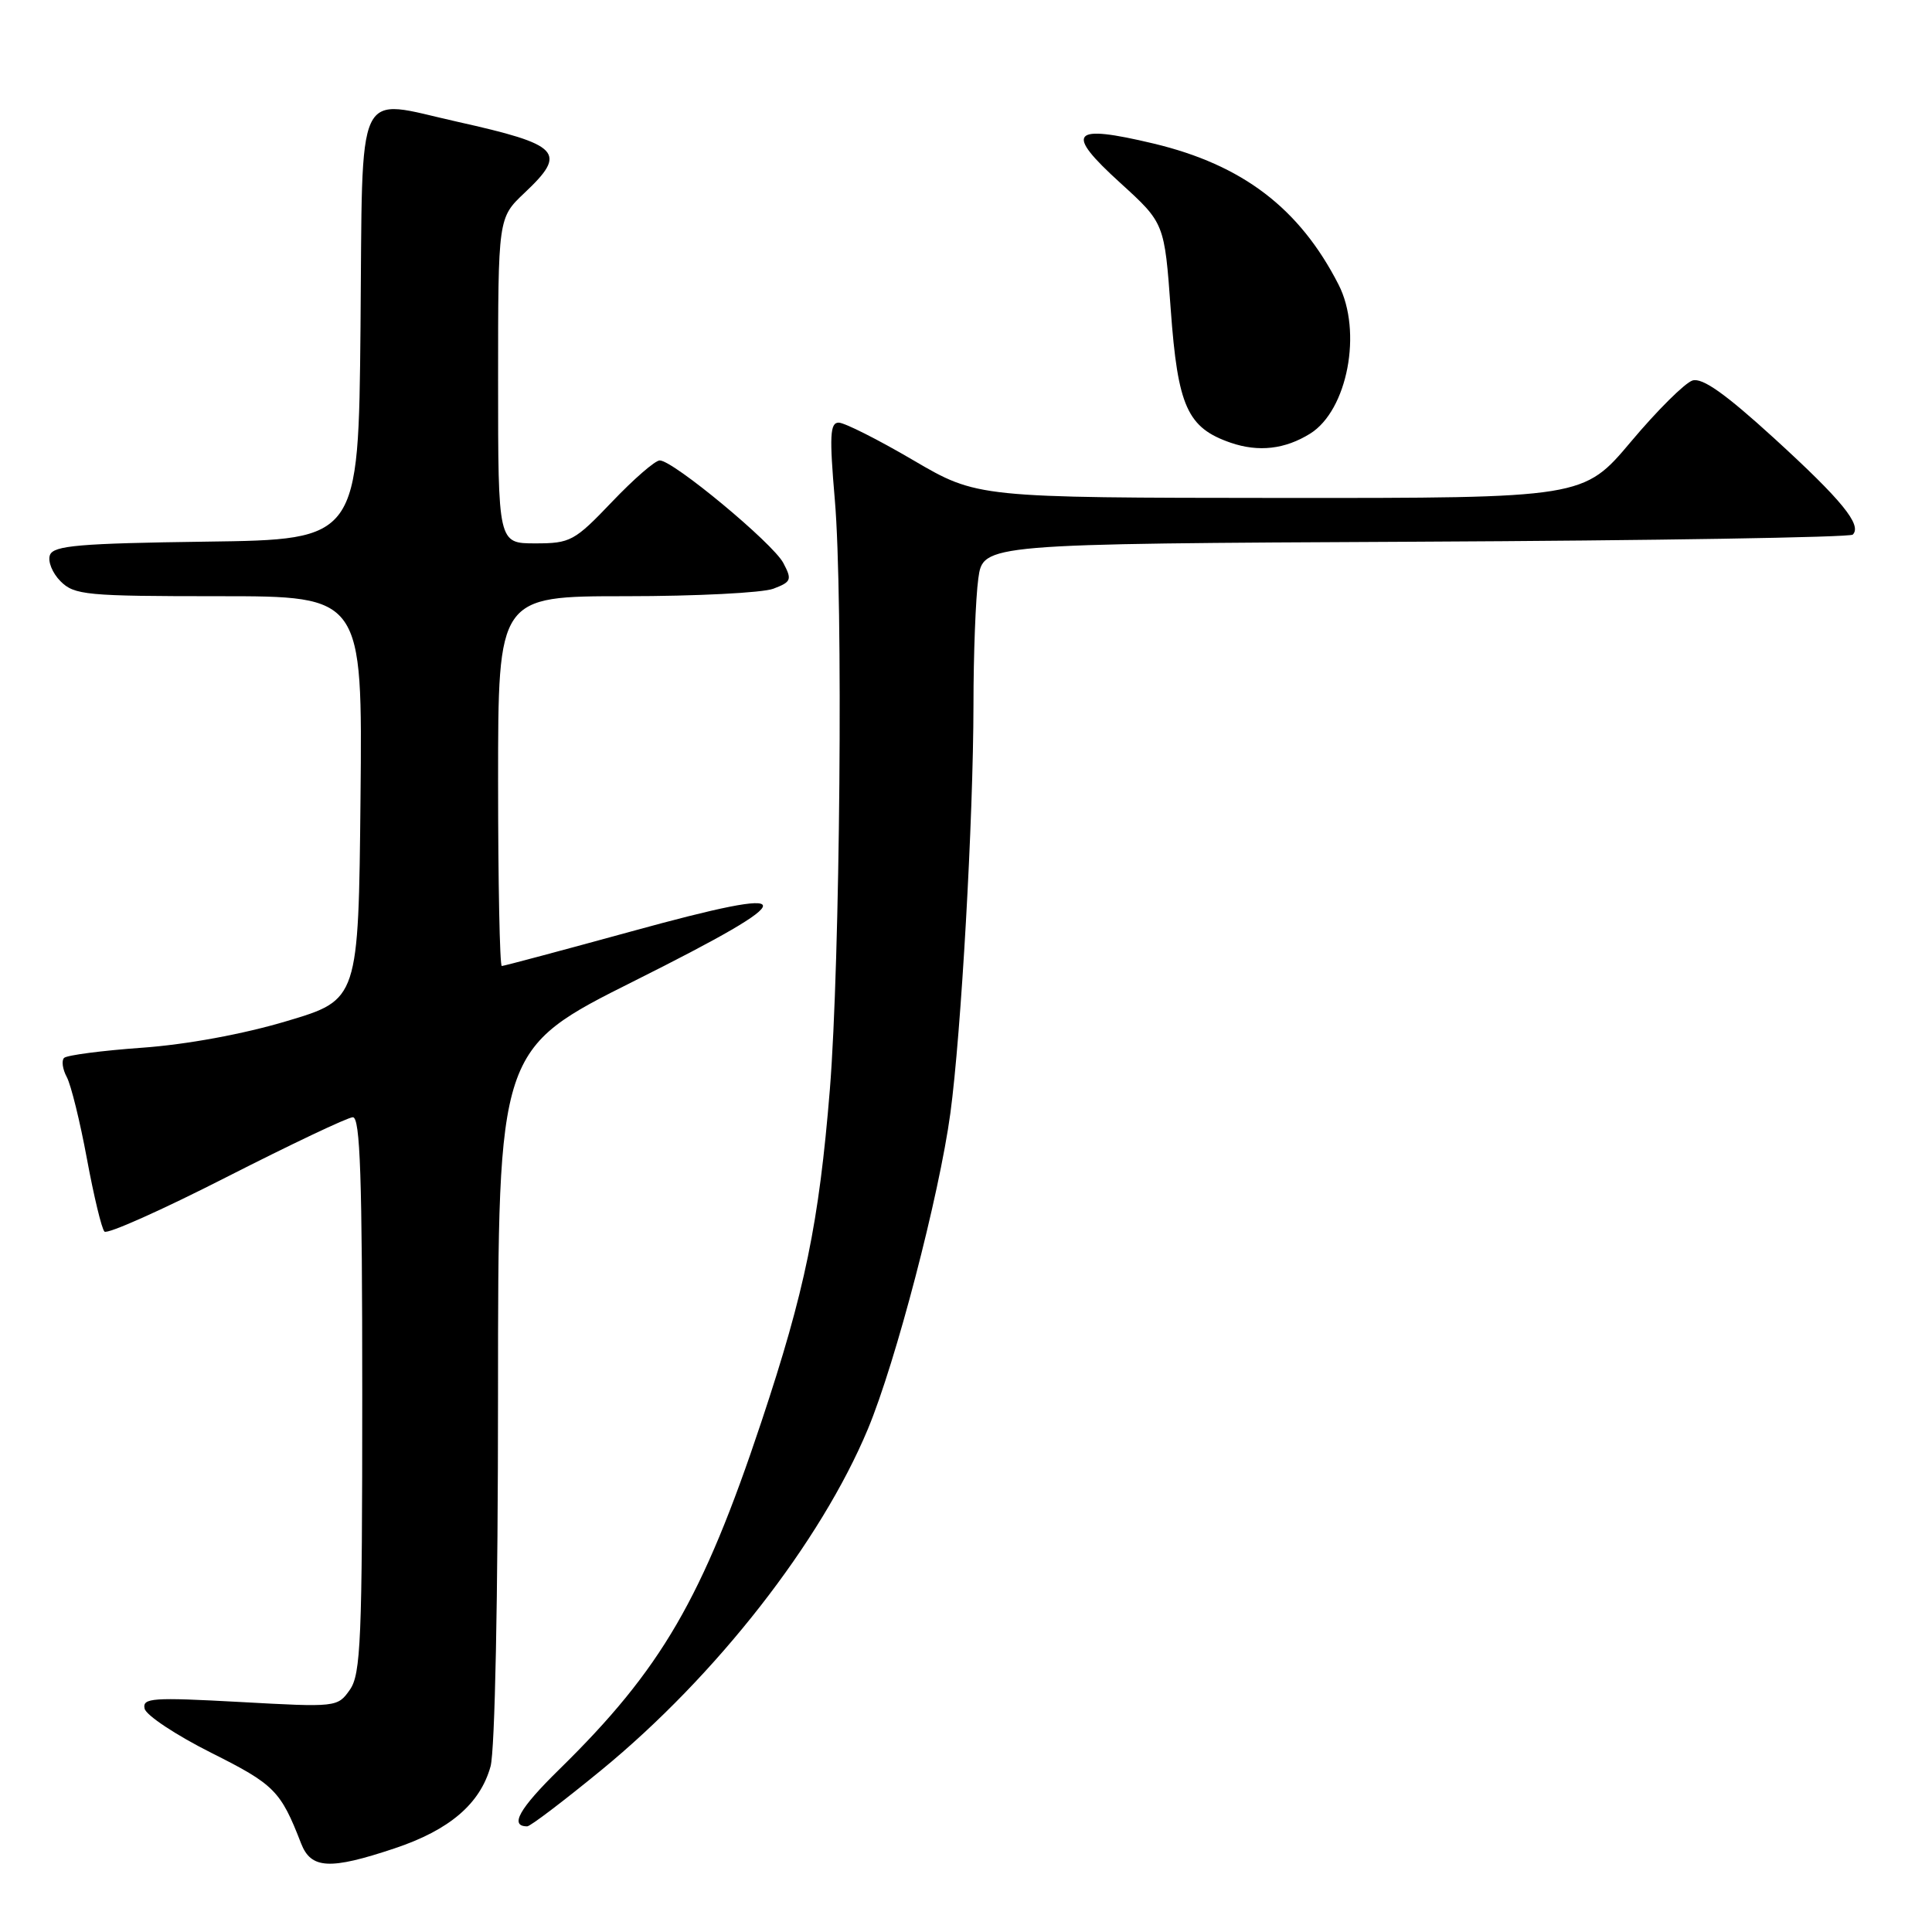 <?xml version="1.0" encoding="UTF-8" standalone="no"?>
<!DOCTYPE svg PUBLIC "-//W3C//DTD SVG 1.1//EN" "http://www.w3.org/Graphics/SVG/1.1/DTD/svg11.dtd" >
<svg xmlns="http://www.w3.org/2000/svg" xmlns:xlink="http://www.w3.org/1999/xlink" version="1.1" viewBox="0 0 256 256">
 <g >
 <path fill="currentColor"
d=" M 52.28 244.92 C 59.56 242.49 63.62 239.02 65.00 234.06 C 65.58 231.95 65.99 211.80 65.99 184.76 C 66.00 139.01 66.00 139.01 84.13 129.94 C 106.90 118.54 106.78 117.05 83.61 123.43 C 74.46 125.94 66.75 128.00 66.49 128.00 C 66.22 128.00 66.00 116.97 66.00 103.50 C 66.00 79.00 66.00 79.00 82.93 79.00 C 92.25 79.00 101.04 78.55 102.47 78.01 C 104.86 77.10 104.97 76.82 103.79 74.59 C 102.40 71.97 89.20 61.01 87.42 61.01 C 86.82 61.00 83.98 63.47 81.09 66.50 C 76.12 71.71 75.58 72.00 70.92 72.00 C 66.00 72.00 66.00 72.00 66.00 50.43 C 66.00 28.87 66.00 28.87 69.50 25.56 C 75.22 20.17 74.30 19.19 60.59 16.13 C 46.89 13.08 48.07 10.56 47.77 43.36 C 47.50 71.50 47.50 71.50 27.35 71.77 C 10.52 72.00 7.10 72.29 6.62 73.54 C 6.30 74.37 6.94 75.94 8.02 77.02 C 9.85 78.85 11.41 79.00 29.02 79.00 C 48.03 79.00 48.03 79.00 47.77 105.73 C 47.50 132.47 47.50 132.47 38.00 135.30 C 32.22 137.03 24.71 138.41 18.82 138.83 C 13.50 139.21 8.85 139.82 8.49 140.18 C 8.13 140.53 8.29 141.68 8.85 142.72 C 9.41 143.76 10.61 148.64 11.52 153.56 C 12.43 158.48 13.47 162.81 13.84 163.19 C 14.20 163.58 21.47 160.33 30.00 155.98 C 38.53 151.64 46.06 148.06 46.75 148.04 C 47.73 148.01 48.00 156.00 48.00 184.78 C 48.00 217.26 47.81 221.83 46.36 223.90 C 44.73 226.22 44.59 226.23 31.77 225.52 C 20.21 224.89 18.85 224.98 19.16 226.40 C 19.35 227.28 23.32 229.91 27.98 232.25 C 36.36 236.45 37.19 237.28 39.89 244.25 C 41.21 247.66 43.69 247.79 52.28 244.92 Z  M 79.69 234.54 C 94.90 222.06 108.77 204.30 115.01 189.33 C 118.70 180.46 124.44 158.47 125.93 147.50 C 127.36 136.91 128.97 108.51 128.99 93.39 C 128.99 86.73 129.28 79.21 129.63 76.67 C 130.26 72.06 130.26 72.06 187.55 71.78 C 219.06 71.63 245.13 71.20 245.50 70.84 C 246.76 69.58 244.06 66.27 235.08 58.07 C 228.59 52.15 225.56 50.01 224.26 50.42 C 223.26 50.74 219.60 54.37 216.13 58.50 C 209.82 66.00 209.82 66.00 169.66 65.98 C 129.50 65.95 129.50 65.95 121.01 60.98 C 116.34 58.24 111.89 56.00 111.13 56.00 C 109.98 56.00 109.89 57.75 110.62 66.25 C 111.74 79.24 111.32 127.46 109.96 144.37 C 108.52 162.05 106.67 171.03 100.88 188.42 C 93.09 211.81 87.63 221.19 74.14 234.42 C 68.79 239.66 67.47 242.00 69.86 242.00 C 70.27 242.00 74.69 238.64 79.69 234.54 Z  M 173.60 57.46 C 178.56 54.37 180.55 43.92 177.36 37.70 C 172.19 27.59 164.65 21.84 152.85 19.02 C 141.89 16.41 141.00 17.48 148.47 24.26 C 154.30 29.57 154.30 29.57 155.13 41.02 C 156.06 53.88 157.33 56.69 163.09 58.67 C 166.77 59.93 170.27 59.53 173.60 57.46 Z "/>
</g>
</svg>